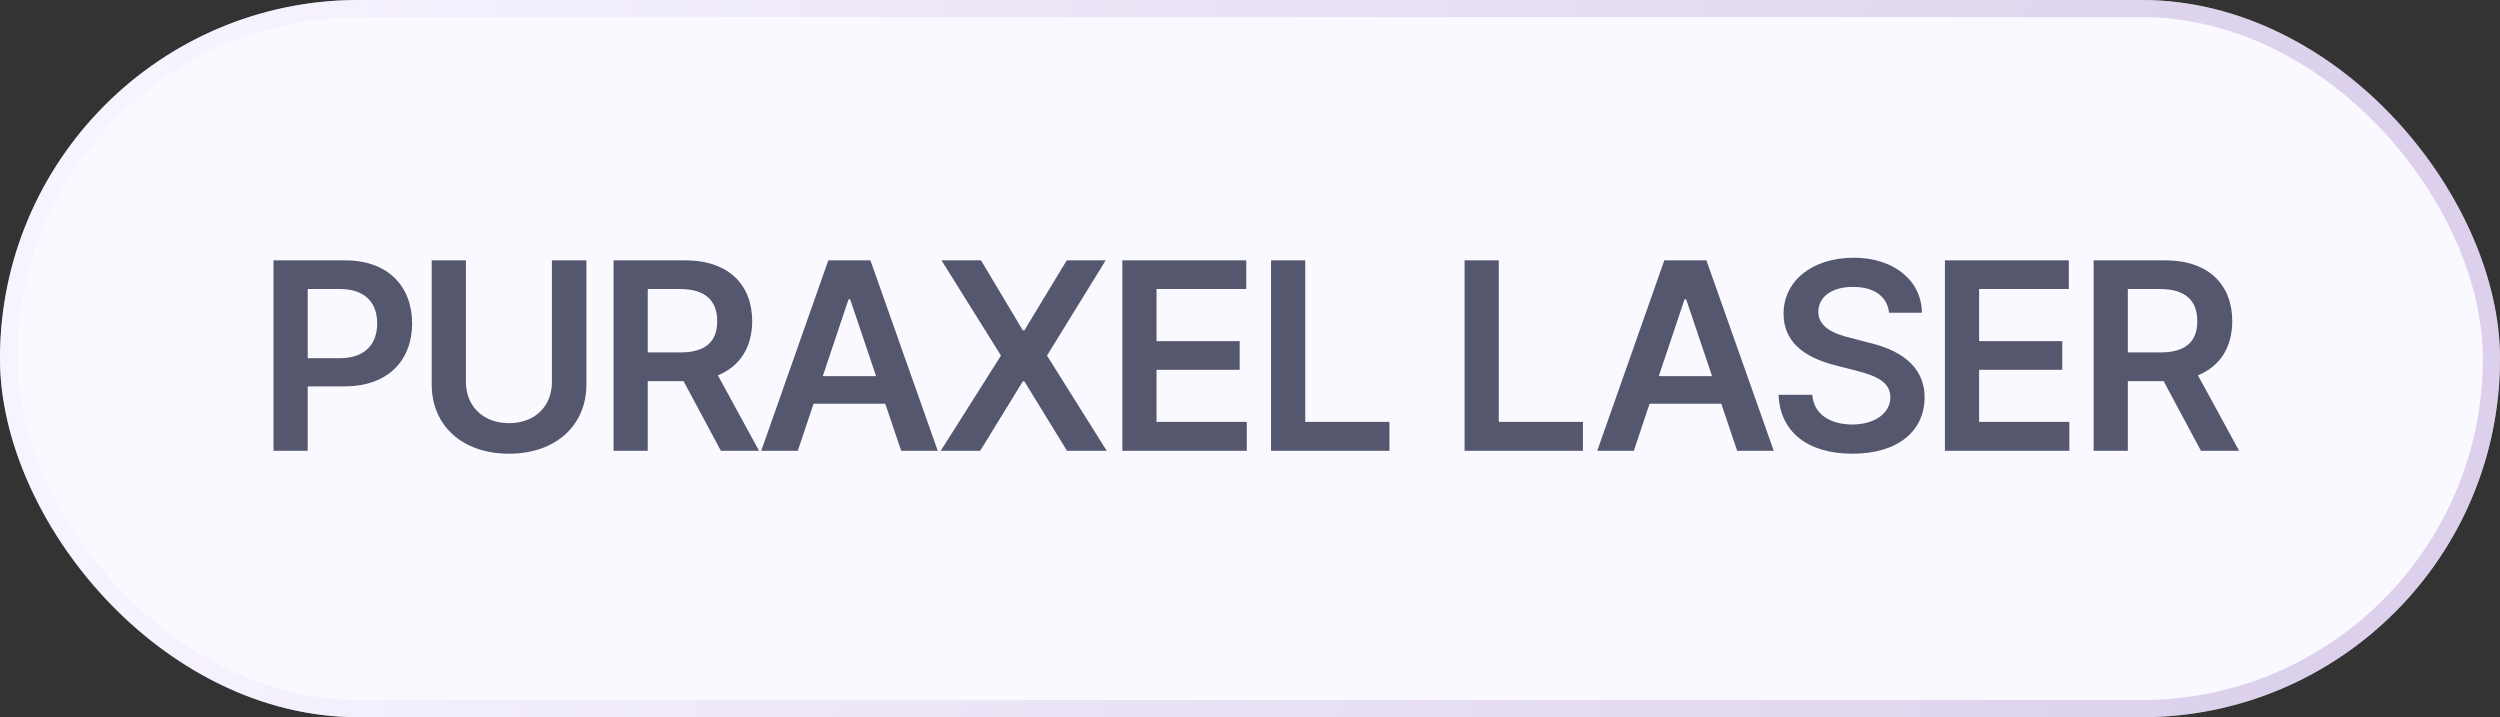 <svg width="122" height="35" viewBox="0 0 122 35" fill="none" xmlns="http://www.w3.org/2000/svg">
<rect x="0" y="0" width="122" height="35" fill="#333333" stroke="none"/>
<rect width="122" height="35" rx="17.5" fill="#FAF9FF"/>
<path d="M13.347 22H15.016V18.855H16.814C18.958 18.855 20.107 17.564 20.113 15.786C20.107 14.002 18.971 12.705 16.839 12.705H13.347V22ZM15.016 17.481V14.104H16.583C17.841 14.104 18.406 14.791 18.406 15.786C18.406 16.768 17.841 17.474 16.583 17.481H15.016ZM26.934 12.705V18.636C26.934 19.811 26.125 20.645 24.841 20.652C23.558 20.645 22.742 19.811 22.736 18.636V12.705H21.067V18.777C21.073 20.774 22.562 22.141 24.841 22.141C27.107 22.141 28.61 20.774 28.616 18.777V12.705H26.934ZM29.942 22H31.611V18.598H33.357L35.18 22H37.042L35.032 18.315C36.124 17.872 36.701 16.935 36.708 15.671C36.701 13.899 35.565 12.705 33.434 12.705H29.942V22ZM31.611 17.198V14.104H33.177C34.435 14.104 35 14.682 35 15.671C35 16.666 34.435 17.205 33.177 17.198H31.611ZM38.932 22L39.703 19.702H43.201L43.978 22H45.763L42.476 12.705H40.422L37.148 22H38.932ZM40.152 18.354L41.41 14.605H41.487L42.752 18.354H40.152ZM47.872 12.705H45.946L48.847 17.352L45.907 22H47.833L49.913 18.611H49.99L52.07 22H54.009L51.094 17.352L53.957 12.705H52.057L49.99 16.12H49.913L47.872 12.705ZM54.77 22H60.842V20.588H56.439V18.046H60.496V16.646H56.439V14.104H60.817V12.705H54.77V22ZM62.027 22H67.805V20.588H63.696V12.705H62.027V22ZM71.471 22H77.248V20.588H73.14V12.705H71.471V22ZM79.73 22L80.5 19.702H83.998L84.775 22H86.56L83.273 12.705H81.219L77.945 22H79.73ZM80.949 18.354L82.207 14.605H82.284L83.549 18.354H80.949ZM92.186 15.26H93.791C93.766 13.687 92.424 12.576 90.453 12.576C88.495 12.576 87.038 13.668 87.038 15.311C87.038 16.646 87.988 17.417 89.516 17.815L90.569 18.084C91.577 18.341 92.244 18.649 92.251 19.381C92.244 20.177 91.487 20.71 90.389 20.716C89.33 20.71 88.515 20.235 88.438 19.265H86.794C86.865 21.101 88.239 22.141 90.402 22.141C92.629 22.141 93.92 21.024 93.92 19.394C93.92 17.776 92.585 17.044 91.198 16.723L90.325 16.492C89.555 16.312 88.727 15.992 88.733 15.208C88.739 14.509 89.368 13.995 90.428 14.002C91.429 13.995 92.103 14.457 92.186 15.26ZM94.912 22H100.985V20.588H96.581V18.046H100.638V16.646H96.581V14.104H100.959V12.705H94.912V22ZM102.169 22H103.838V18.598H105.584L107.407 22H109.269L107.26 18.315C108.351 17.872 108.929 16.935 108.935 15.671C108.929 13.899 107.793 12.705 105.661 12.705H102.169V22ZM103.838 17.198V14.104H105.405C106.663 14.104 107.228 14.682 107.228 15.671C107.228 16.666 106.663 17.205 105.405 17.198H103.838Z" fill="#55576F"/>
<rect x="0.418" y="0.418" width="121.164" height="34.164" rx="17.082" stroke="url(#paint0_linear_762_12509)" stroke-opacity="0.5" stroke-width="0.836"/>
<defs>
<linearGradient id="paint0_linear_762_12509" x1="114.638" y1="29.375" x2="5.259" y2="12.399" gradientUnits="userSpaceOnUse">
<stop stop-color="#BDA8D9"/>
<stop offset="1" stop-color="#F5F0FF"/>
</linearGradient>
</defs>
</svg>

